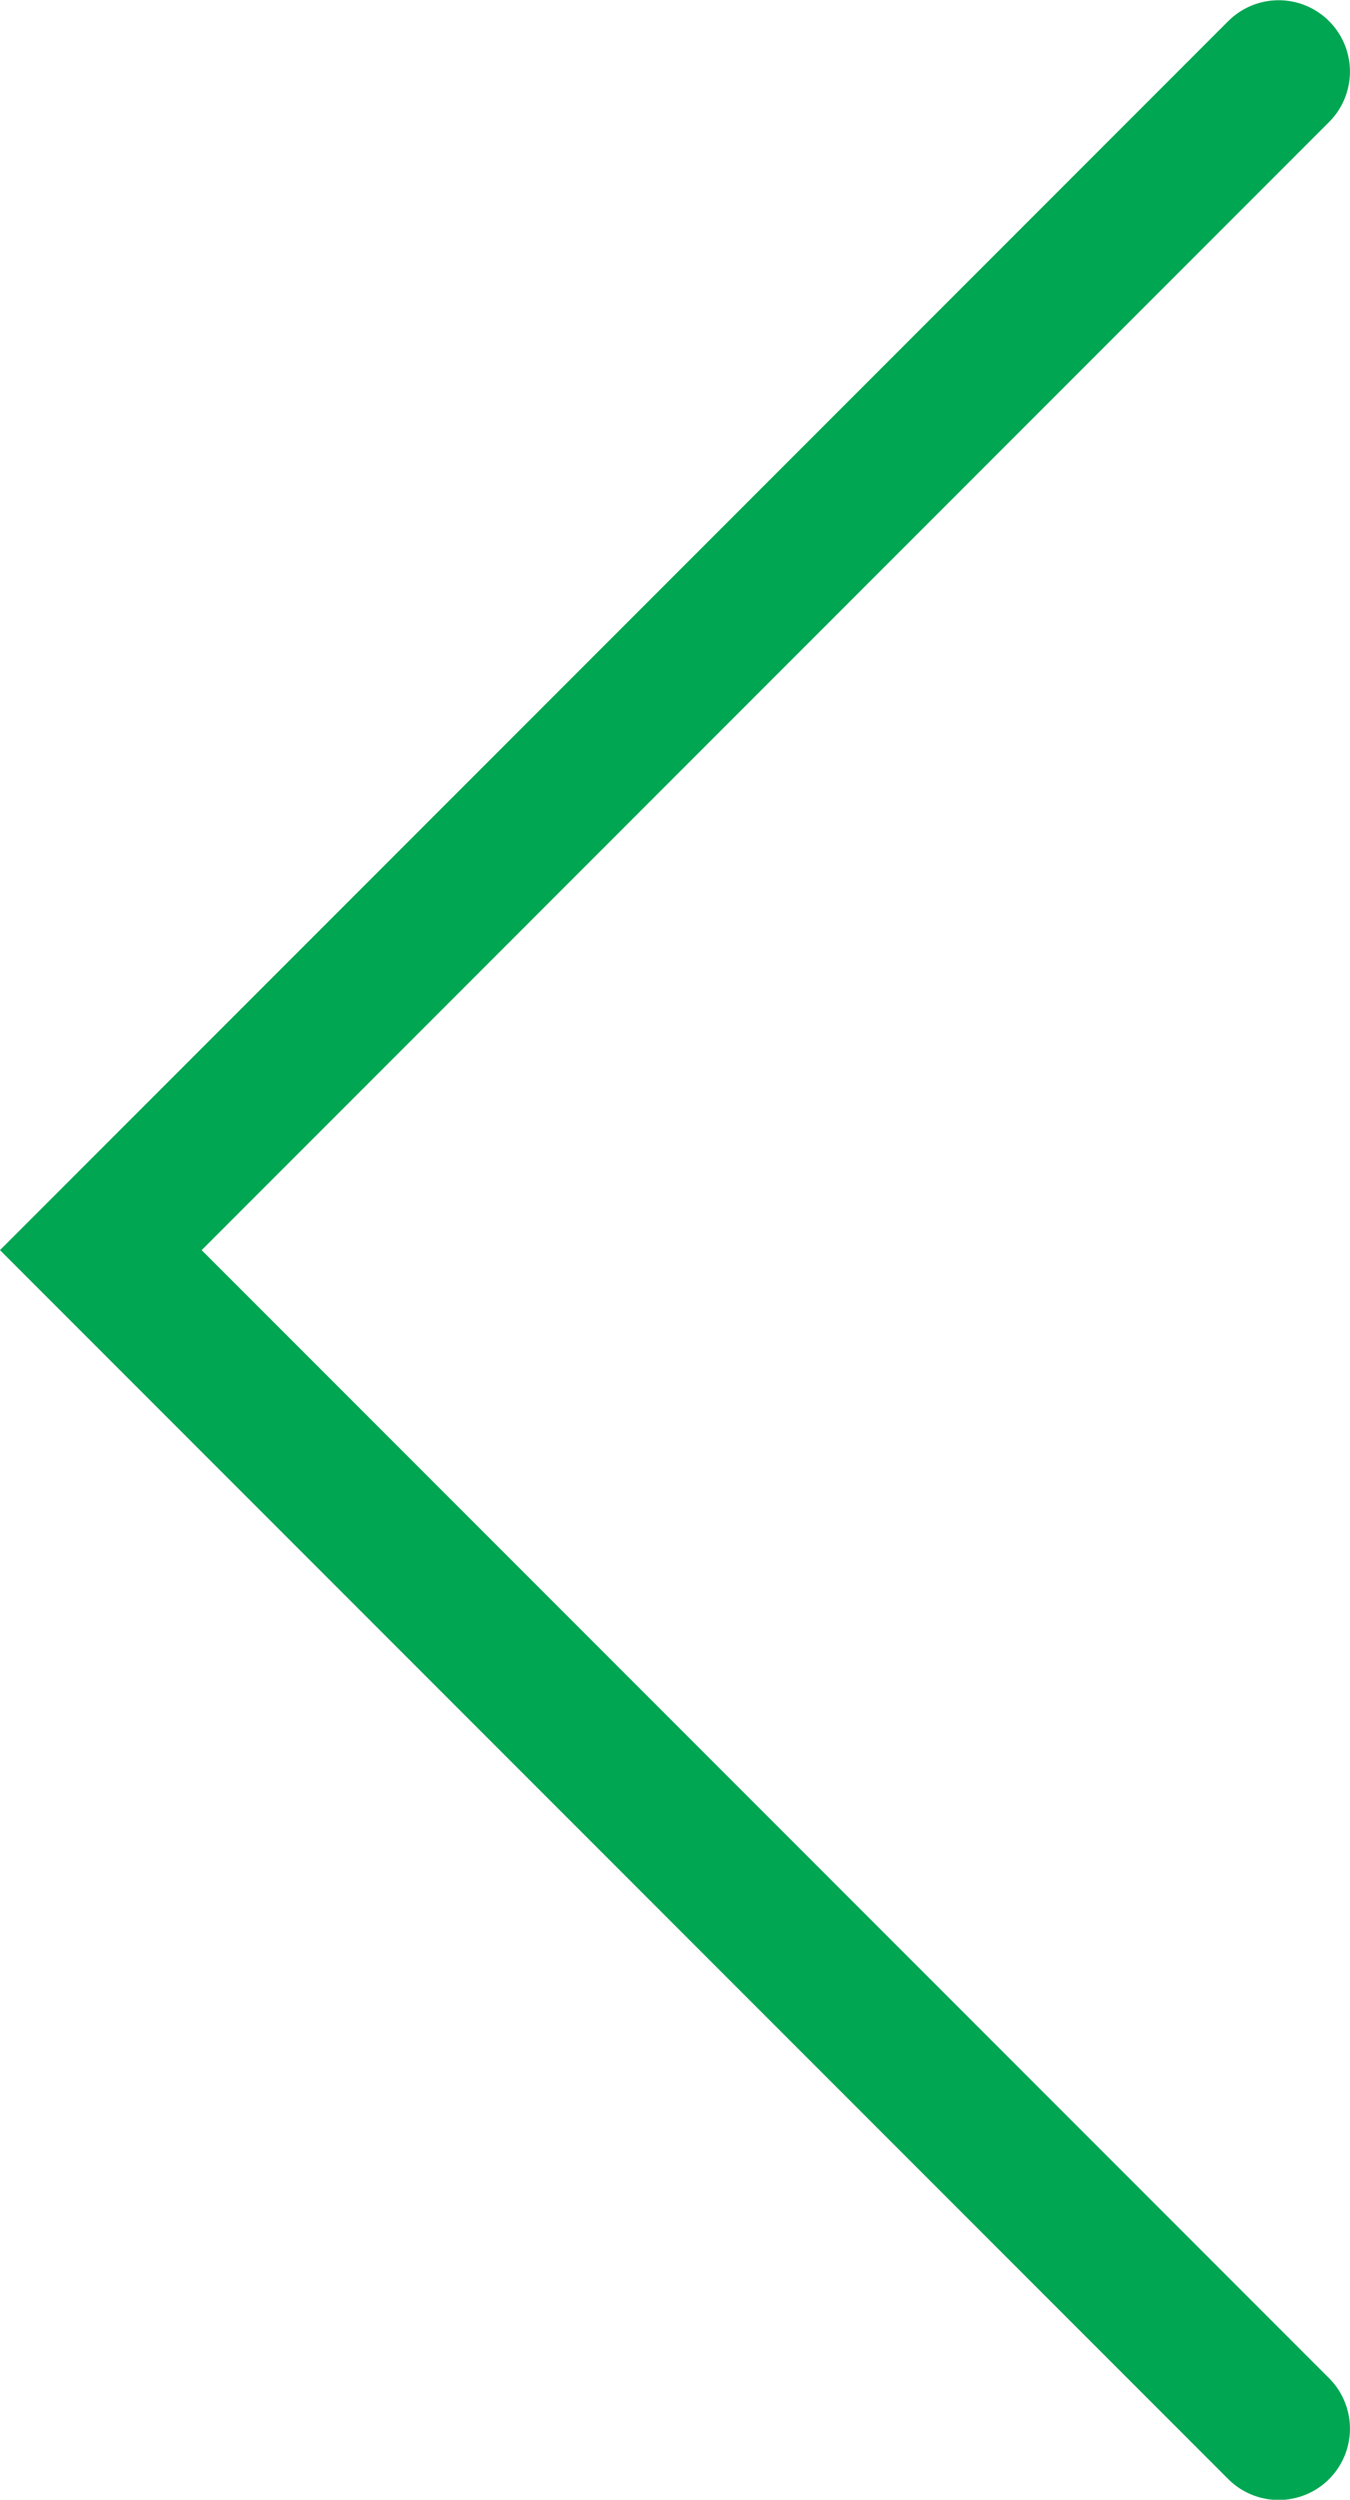 <svg xmlns="http://www.w3.org/2000/svg" width="28.402" height="52.561" viewBox="0 0 28.402 52.561"><defs><style>.a{fill:none;stroke:#00a651;stroke-linecap:round;stroke-width:3px;}</style></defs><g transform="translate(-418.379 -3165)"><path class="a" d="M920.223,3162.4l24.78,24.78-24.78,24.781" transform="translate(1365.503 6378.466) rotate(180)"/></g></svg>
